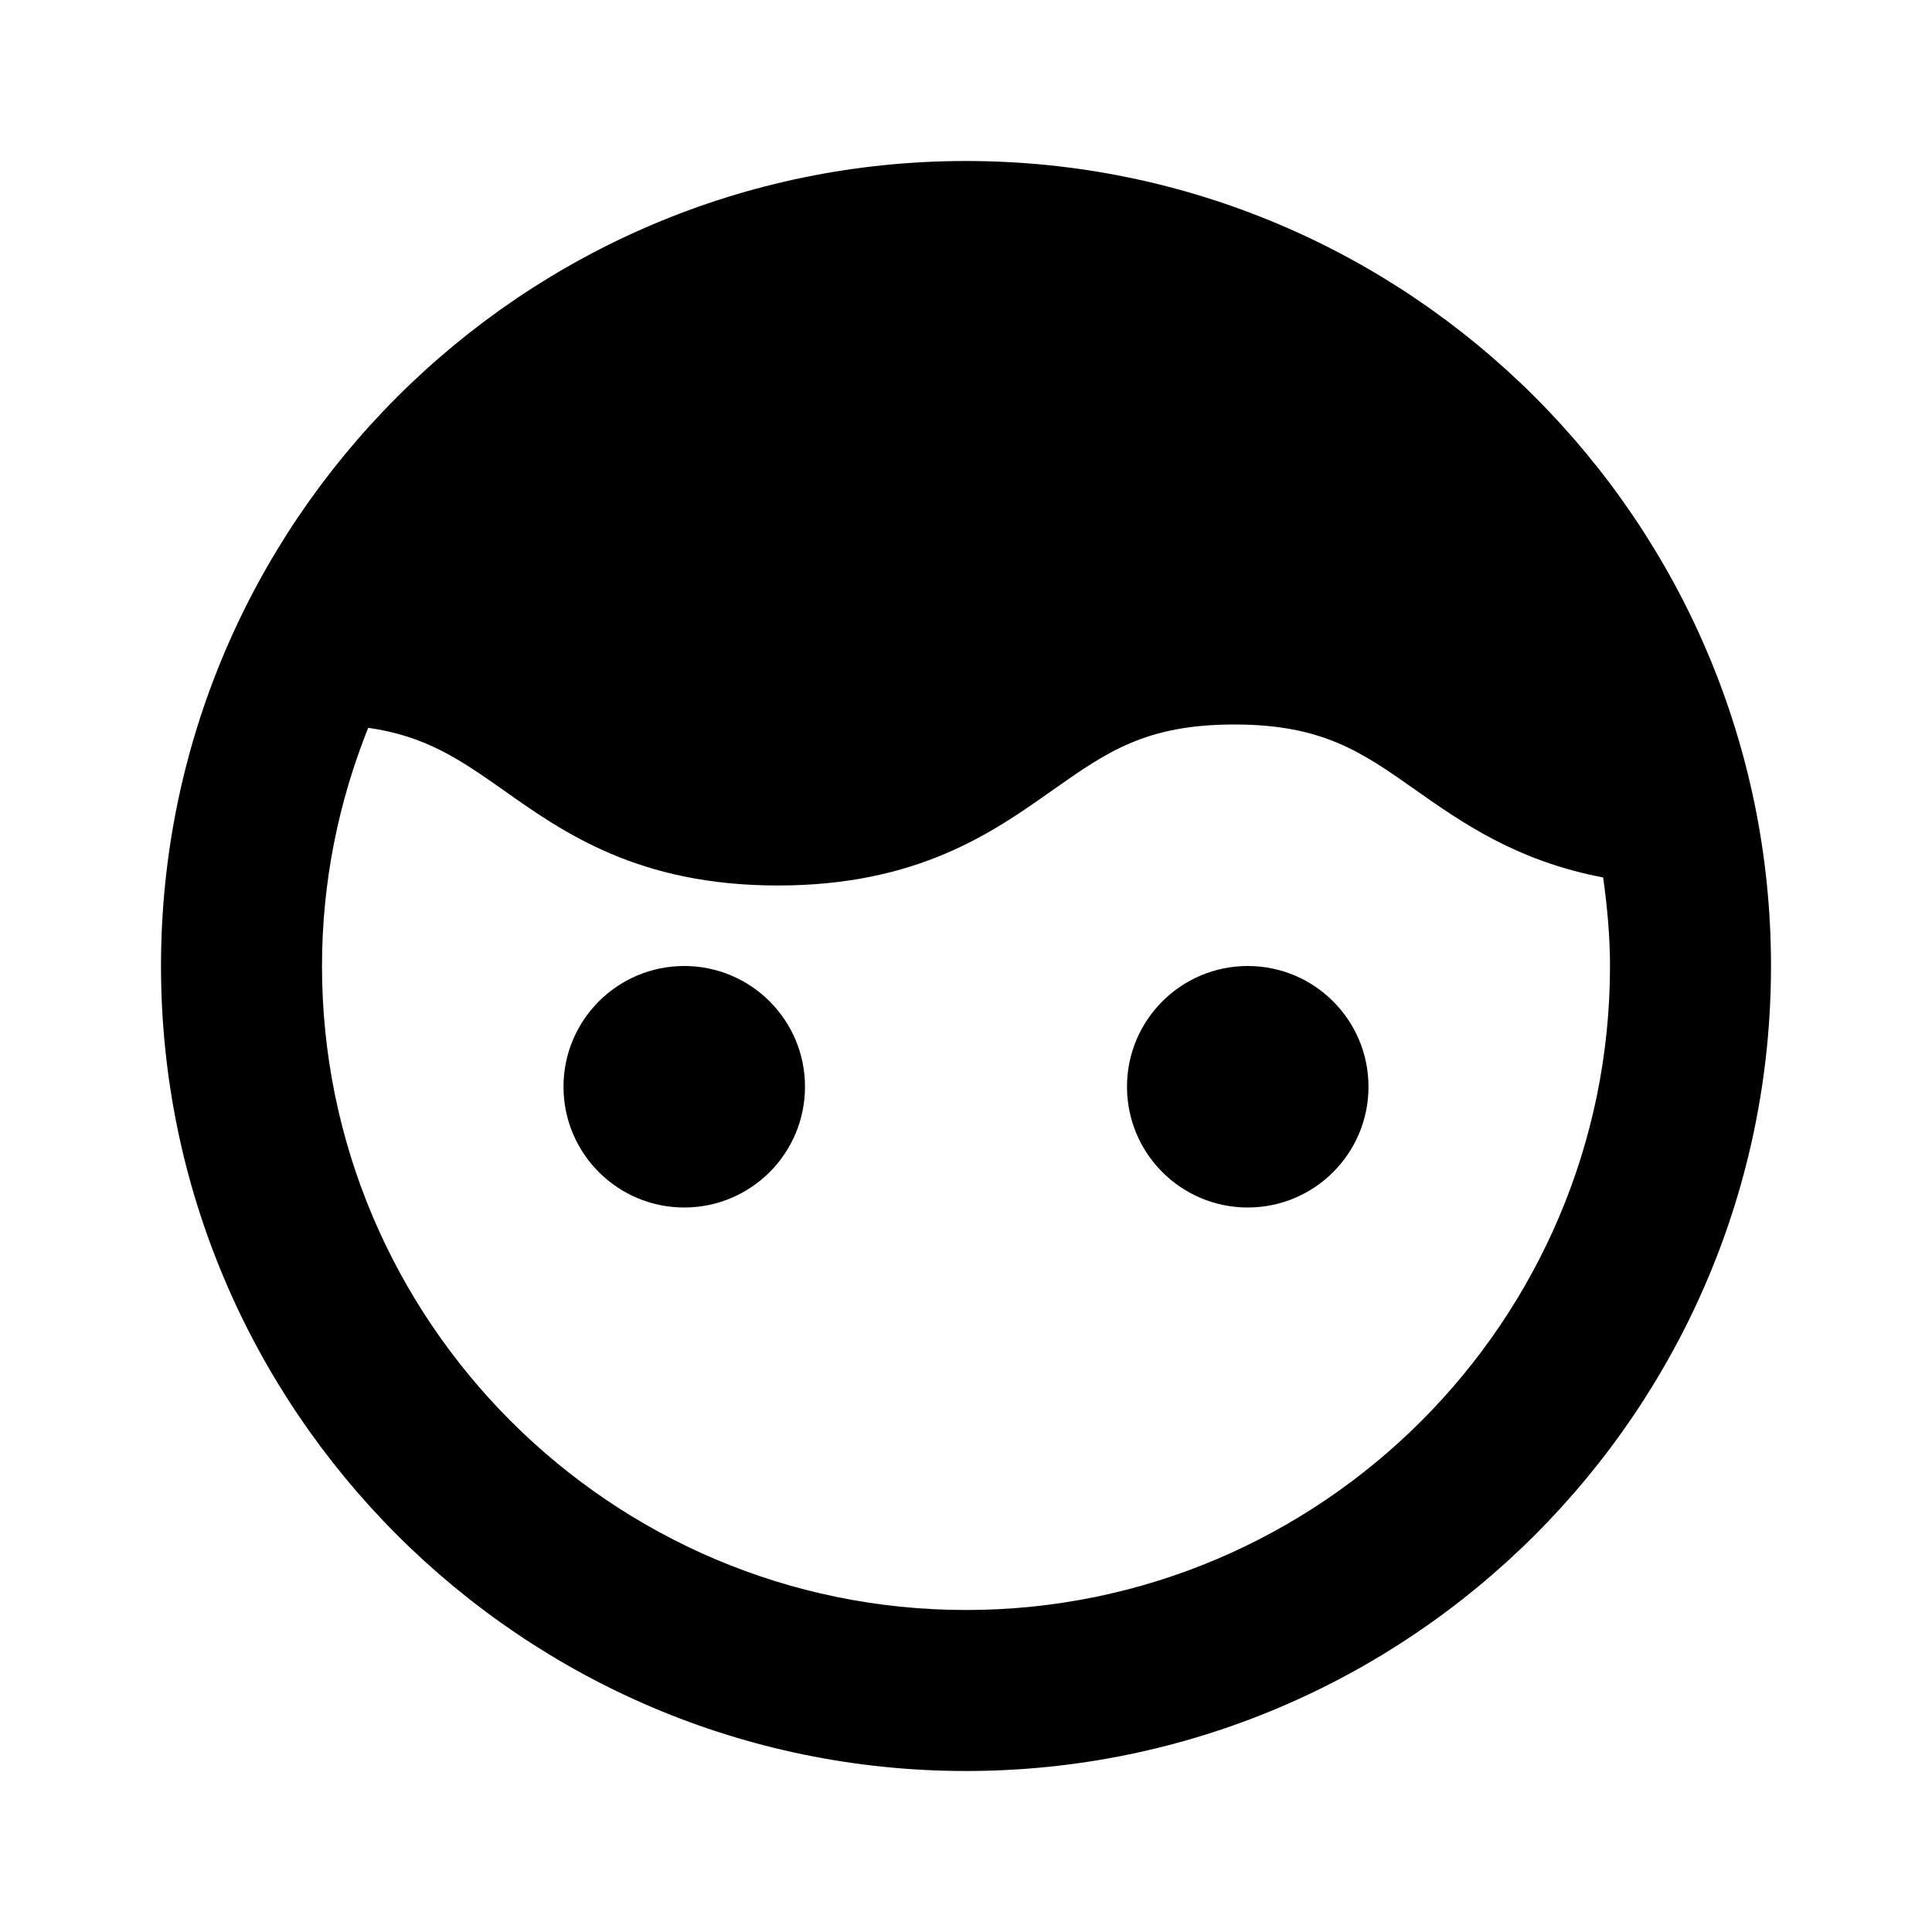 <svg xmlns="http://www.w3.org/2000/svg" width="24" height="24" viewBox="0 0 24 24"><path d="M12,2C6.486,2,2,6.486,2,12s4.486,10,10,10s10-4.486,10-10S17.514,2,12,2z M12,20c-4.411,0-8-3.589-8-8 c0-1.046,0.207-2.043,0.574-2.959C5.29,9.143,5.715,9.436,6.255,9.816C7.002,10.344,7.931,11,9.664,11 c1.734,0,2.664-0.656,3.41-1.183C13.747,9.343,14.232,9,15.332,9s1.585,0.343,2.258,0.817c0.572,0.403,1.257,0.881,2.325,1.083 C19.965,11.261,20,11.626,20,12C20,16.411,16.411,20,12,20z"/><circle cx="8.5" cy="13.5" r="1.5"/><circle cx="15.5" cy="13.5" r="1.5"/></svg>